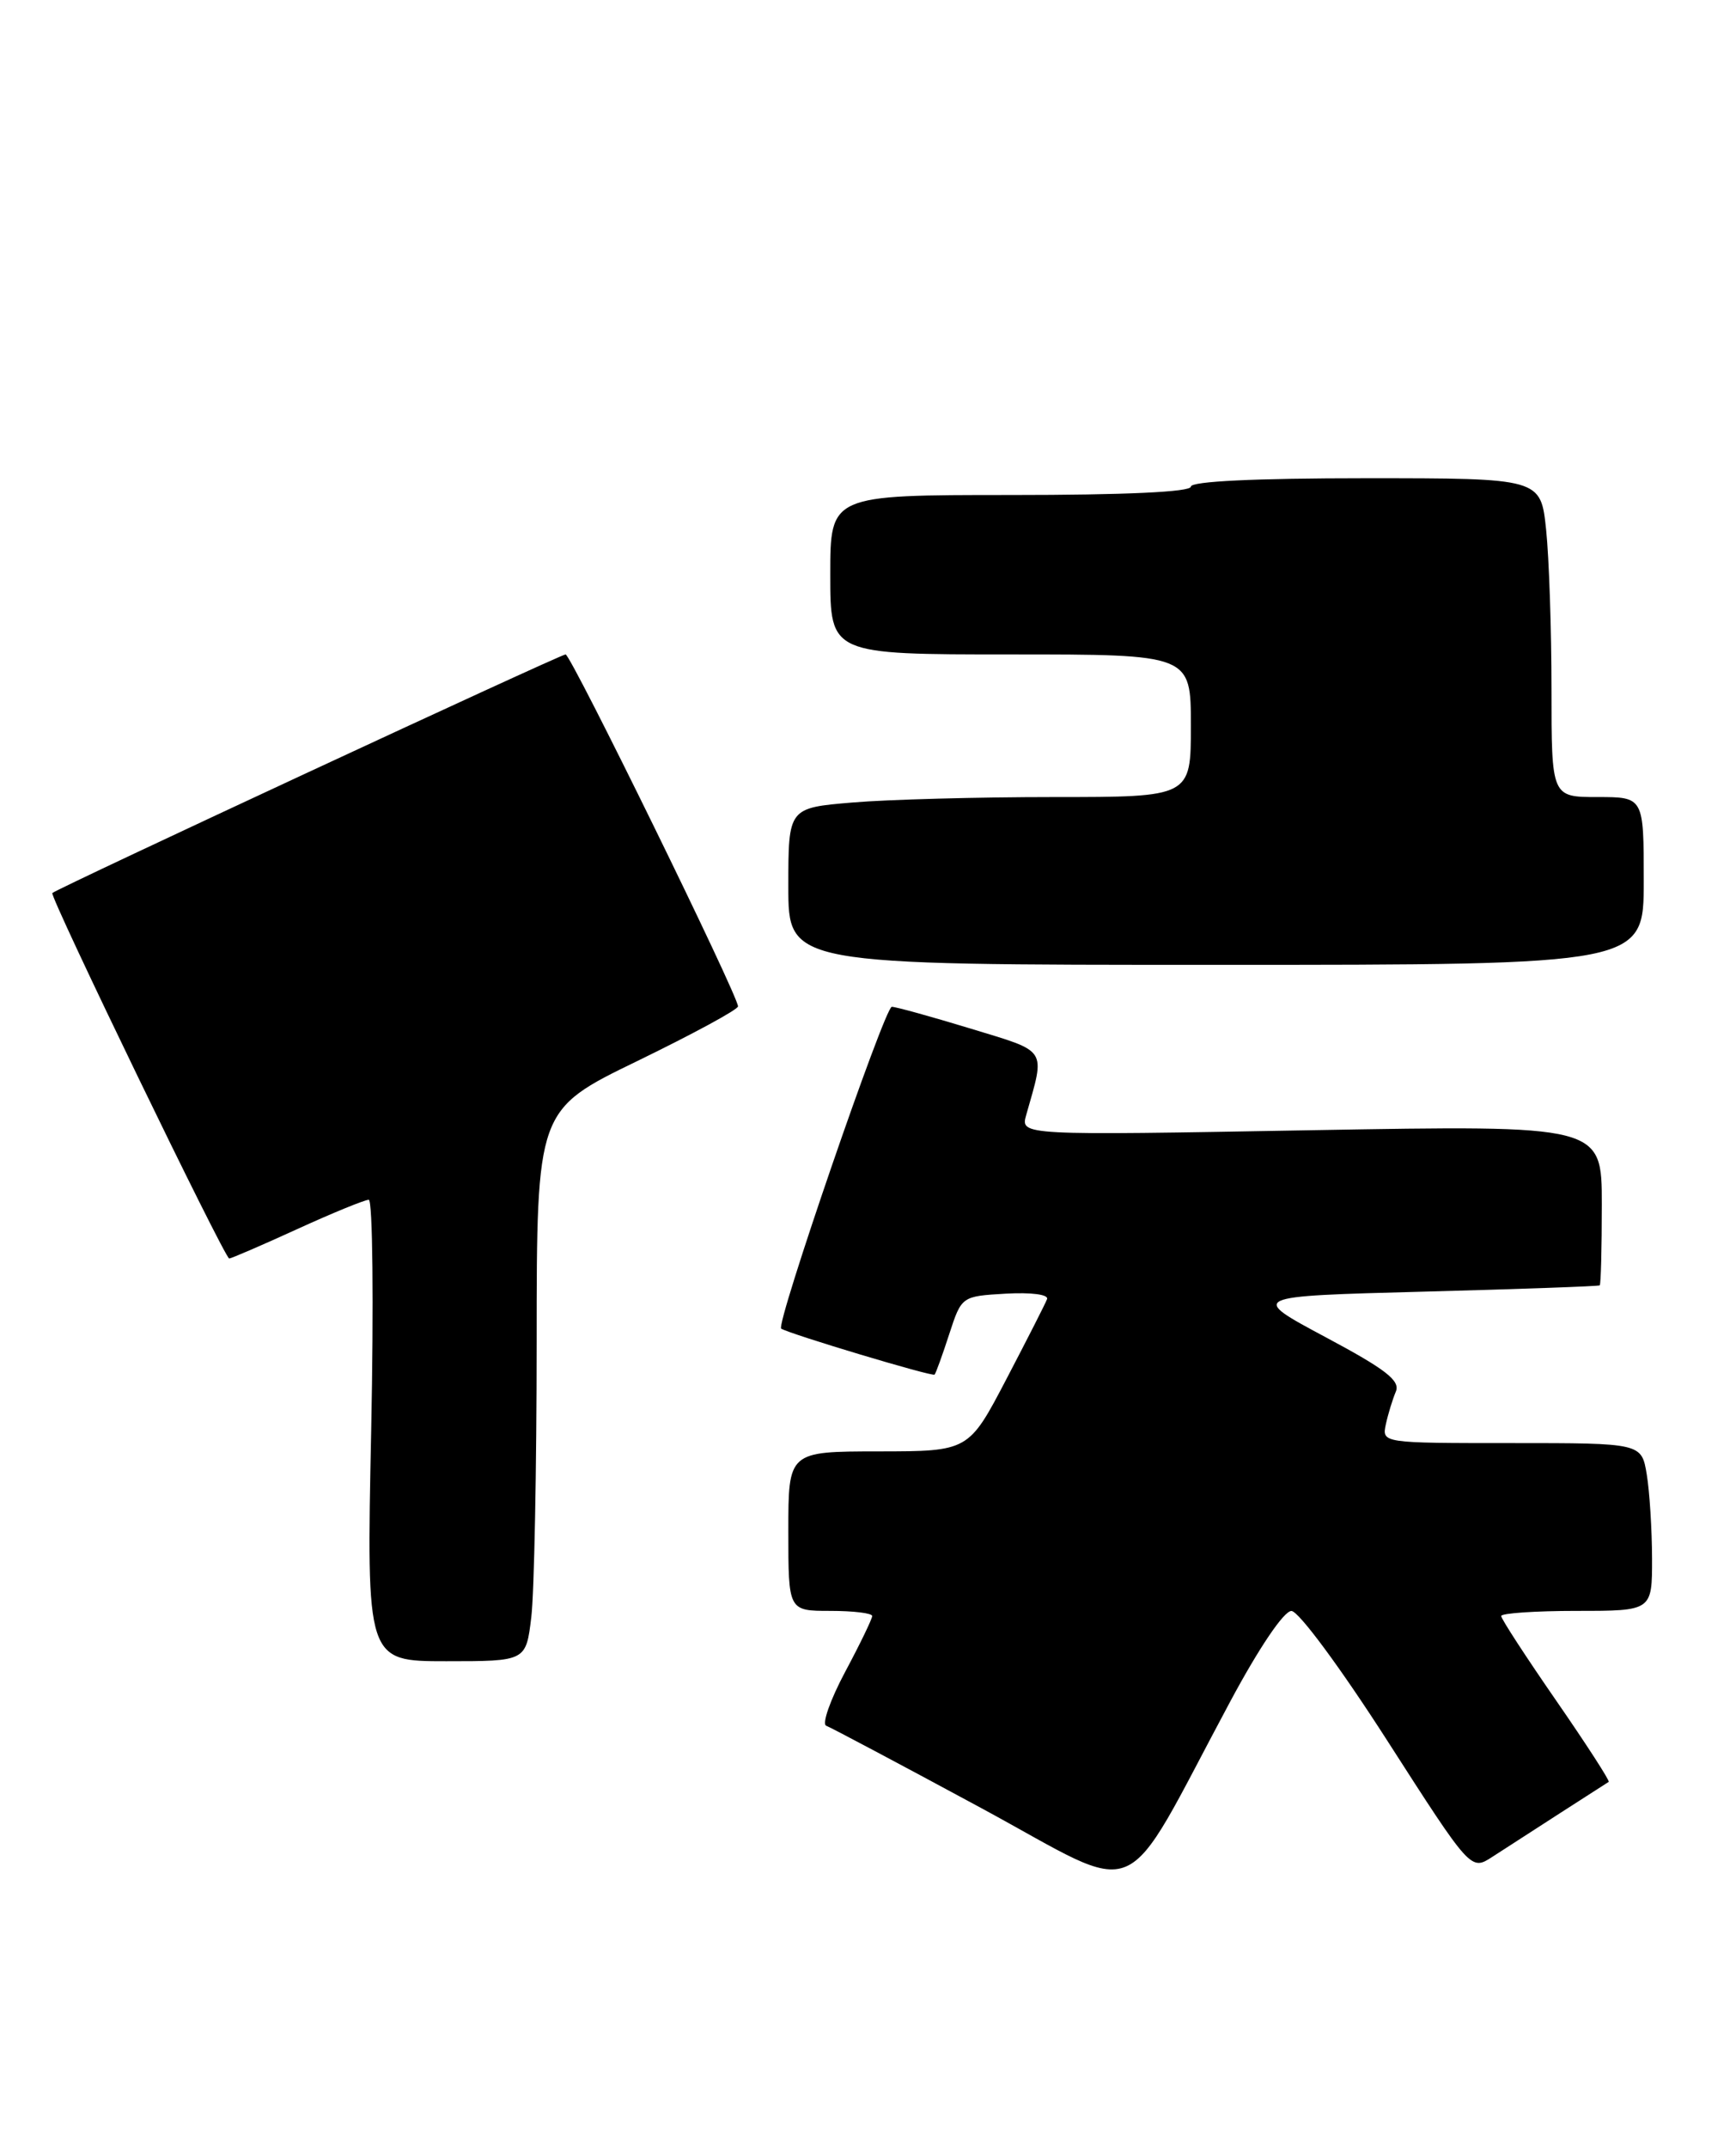<?xml version="1.0" encoding="UTF-8" standalone="no"?>
<!DOCTYPE svg PUBLIC "-//W3C//DTD SVG 1.1//EN" "http://www.w3.org/Graphics/SVG/1.1/DTD/svg11.dtd" >
<svg xmlns="http://www.w3.org/2000/svg" xmlns:xlink="http://www.w3.org/1999/xlink" version="1.1" viewBox="0 0 207 256">
 <g >
 <path fill="currentColor"
d=" M 146.72 202.75 C 150.15 196.36 153.10 192.00 153.99 192.01 C 154.84 192.01 159.87 198.82 165.44 207.50 C 175.38 222.98 175.38 222.98 177.94 221.32 C 181.63 218.93 191.44 212.61 191.82 212.38 C 191.99 212.28 189.18 207.93 185.57 202.71 C 181.96 197.49 179.00 192.95 179.00 192.61 C 179.00 192.28 183.05 192.00 188.00 192.00 C 197.00 192.00 197.00 192.00 196.99 185.75 C 196.98 182.31 196.70 177.81 196.36 175.75 C 195.74 172.00 195.74 172.00 180.25 172.00 C 164.77 172.00 164.77 172.00 165.25 169.75 C 165.52 168.51 166.06 166.76 166.44 165.86 C 166.99 164.56 165.23 163.20 158.03 159.36 C 148.94 154.50 148.94 154.50 169.72 153.95 C 181.15 153.65 190.61 153.31 190.75 153.20 C 190.89 153.09 191.00 148.75 191.00 143.55 C 191.00 134.10 191.00 134.10 156.34 134.71 C 121.68 135.33 121.68 135.33 122.36 132.91 C 124.65 124.83 125.04 125.44 115.71 122.59 C 111.04 121.17 106.82 120.00 106.34 120.00 C 105.49 120.00 92.45 157.92 93.15 158.36 C 94.25 159.03 111.21 164.12 111.44 163.84 C 111.60 163.65 112.39 161.47 113.19 159.00 C 114.66 154.50 114.66 154.50 119.93 154.19 C 122.97 154.02 125.05 154.29 124.85 154.84 C 124.66 155.36 122.47 159.65 120.00 164.38 C 115.50 172.98 115.50 172.98 104.75 172.99 C 94.00 173.00 94.00 173.00 94.00 182.50 C 94.00 192.00 94.00 192.00 99.00 192.00 C 101.75 192.00 104.00 192.27 104.00 192.61 C 104.00 192.95 102.55 195.95 100.77 199.28 C 98.99 202.62 97.98 205.50 98.52 205.69 C 99.06 205.89 107.37 210.30 116.98 215.49 C 136.77 226.19 133.36 227.65 146.72 202.75 Z  M 63.35 192.75 C 63.70 189.86 63.99 175.08 63.99 159.89 C 64.00 132.28 64.00 132.28 76.00 126.46 C 82.60 123.25 88.00 120.33 88.00 119.95 C 88.00 118.64 68.08 78.00 67.44 78.00 C 66.83 78.00 6.80 105.89 6.24 106.44 C 5.87 106.79 26.80 150.00 27.33 150.00 C 27.56 150.00 31.21 148.43 35.43 146.50 C 39.65 144.57 43.50 143.00 43.97 143.00 C 44.44 143.00 44.57 155.38 44.26 170.50 C 43.69 198.00 43.69 198.00 53.21 198.00 C 62.72 198.00 62.72 198.00 63.35 192.75 Z  M 196.00 105.00 C 196.00 95.00 196.00 95.00 190.50 95.00 C 185.00 95.00 185.00 95.00 185.00 82.15 C 185.00 75.08 184.71 66.53 184.36 63.15 C 183.72 57.00 183.72 57.00 162.86 57.00 C 149.62 57.00 142.00 57.37 142.00 58.00 C 142.00 58.64 134.17 59.00 120.50 59.00 C 99.00 59.00 99.00 59.00 99.00 68.50 C 99.00 78.00 99.00 78.00 120.50 78.00 C 142.00 78.00 142.00 78.00 142.00 86.50 C 142.00 95.00 142.00 95.00 125.65 95.00 C 116.66 95.00 105.86 95.29 101.65 95.65 C 94.00 96.29 94.00 96.29 94.00 105.65 C 94.00 115.00 94.00 115.00 145.00 115.00 C 196.00 115.00 196.00 115.00 196.00 105.00 Z "/>
</g>
</svg>